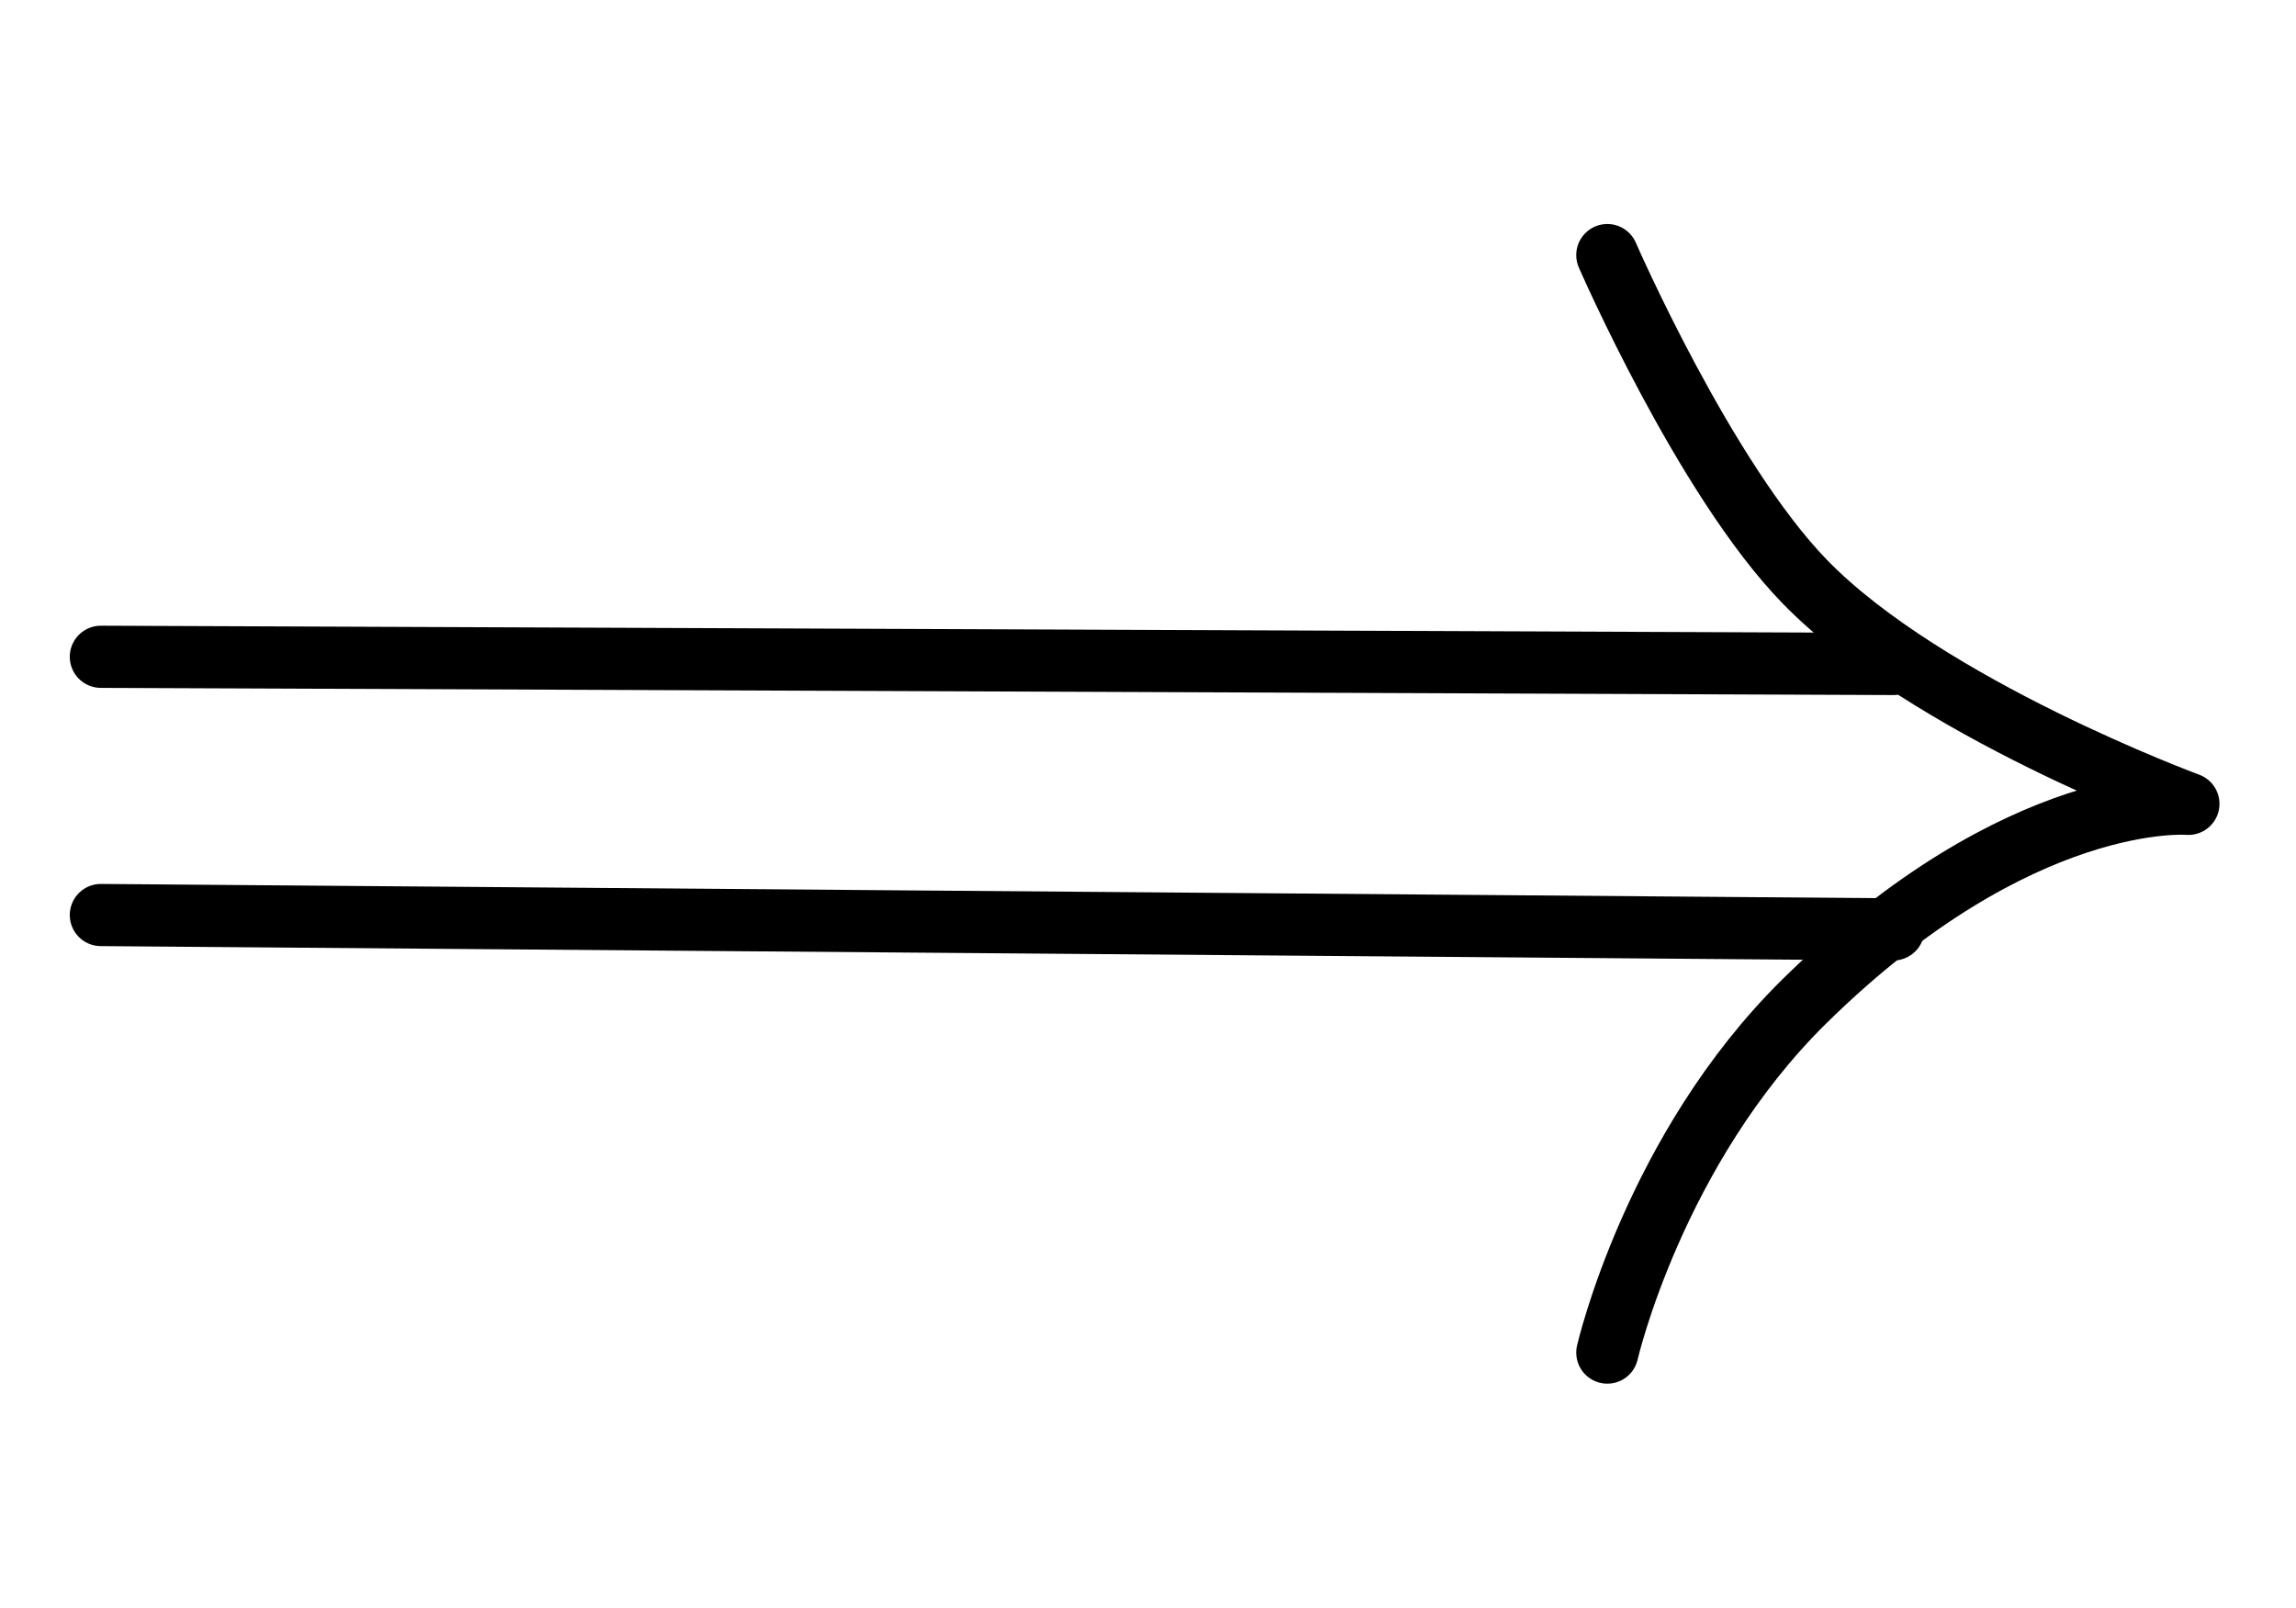 <svg  viewBox="0 0 387 271" fill="none" xmlns="http://www.w3.org/2000/svg">
<path d="M17 154.242L319.136 156.66" stroke="currentColor" stroke-width="10.48" stroke-linecap="round" stroke-linejoin="round"/>
<path d="M17 110.712L319.137 111.922" stroke="currentColor" stroke-width="10.48" stroke-linecap="round" stroke-linejoin="round"/>
<path d="M270.922 43C270.922 43 287.3 80.627 304.173 98.016C324.791 119.264 368.863 135.5 368.863 135.5C368.863 135.5 340.448 133.057 304.173 168.752C278.781 193.738 270.922 228 270.922 228" stroke="currentColor" stroke-width="10.48" stroke-linecap="round" stroke-linejoin="round"/>
</svg>
